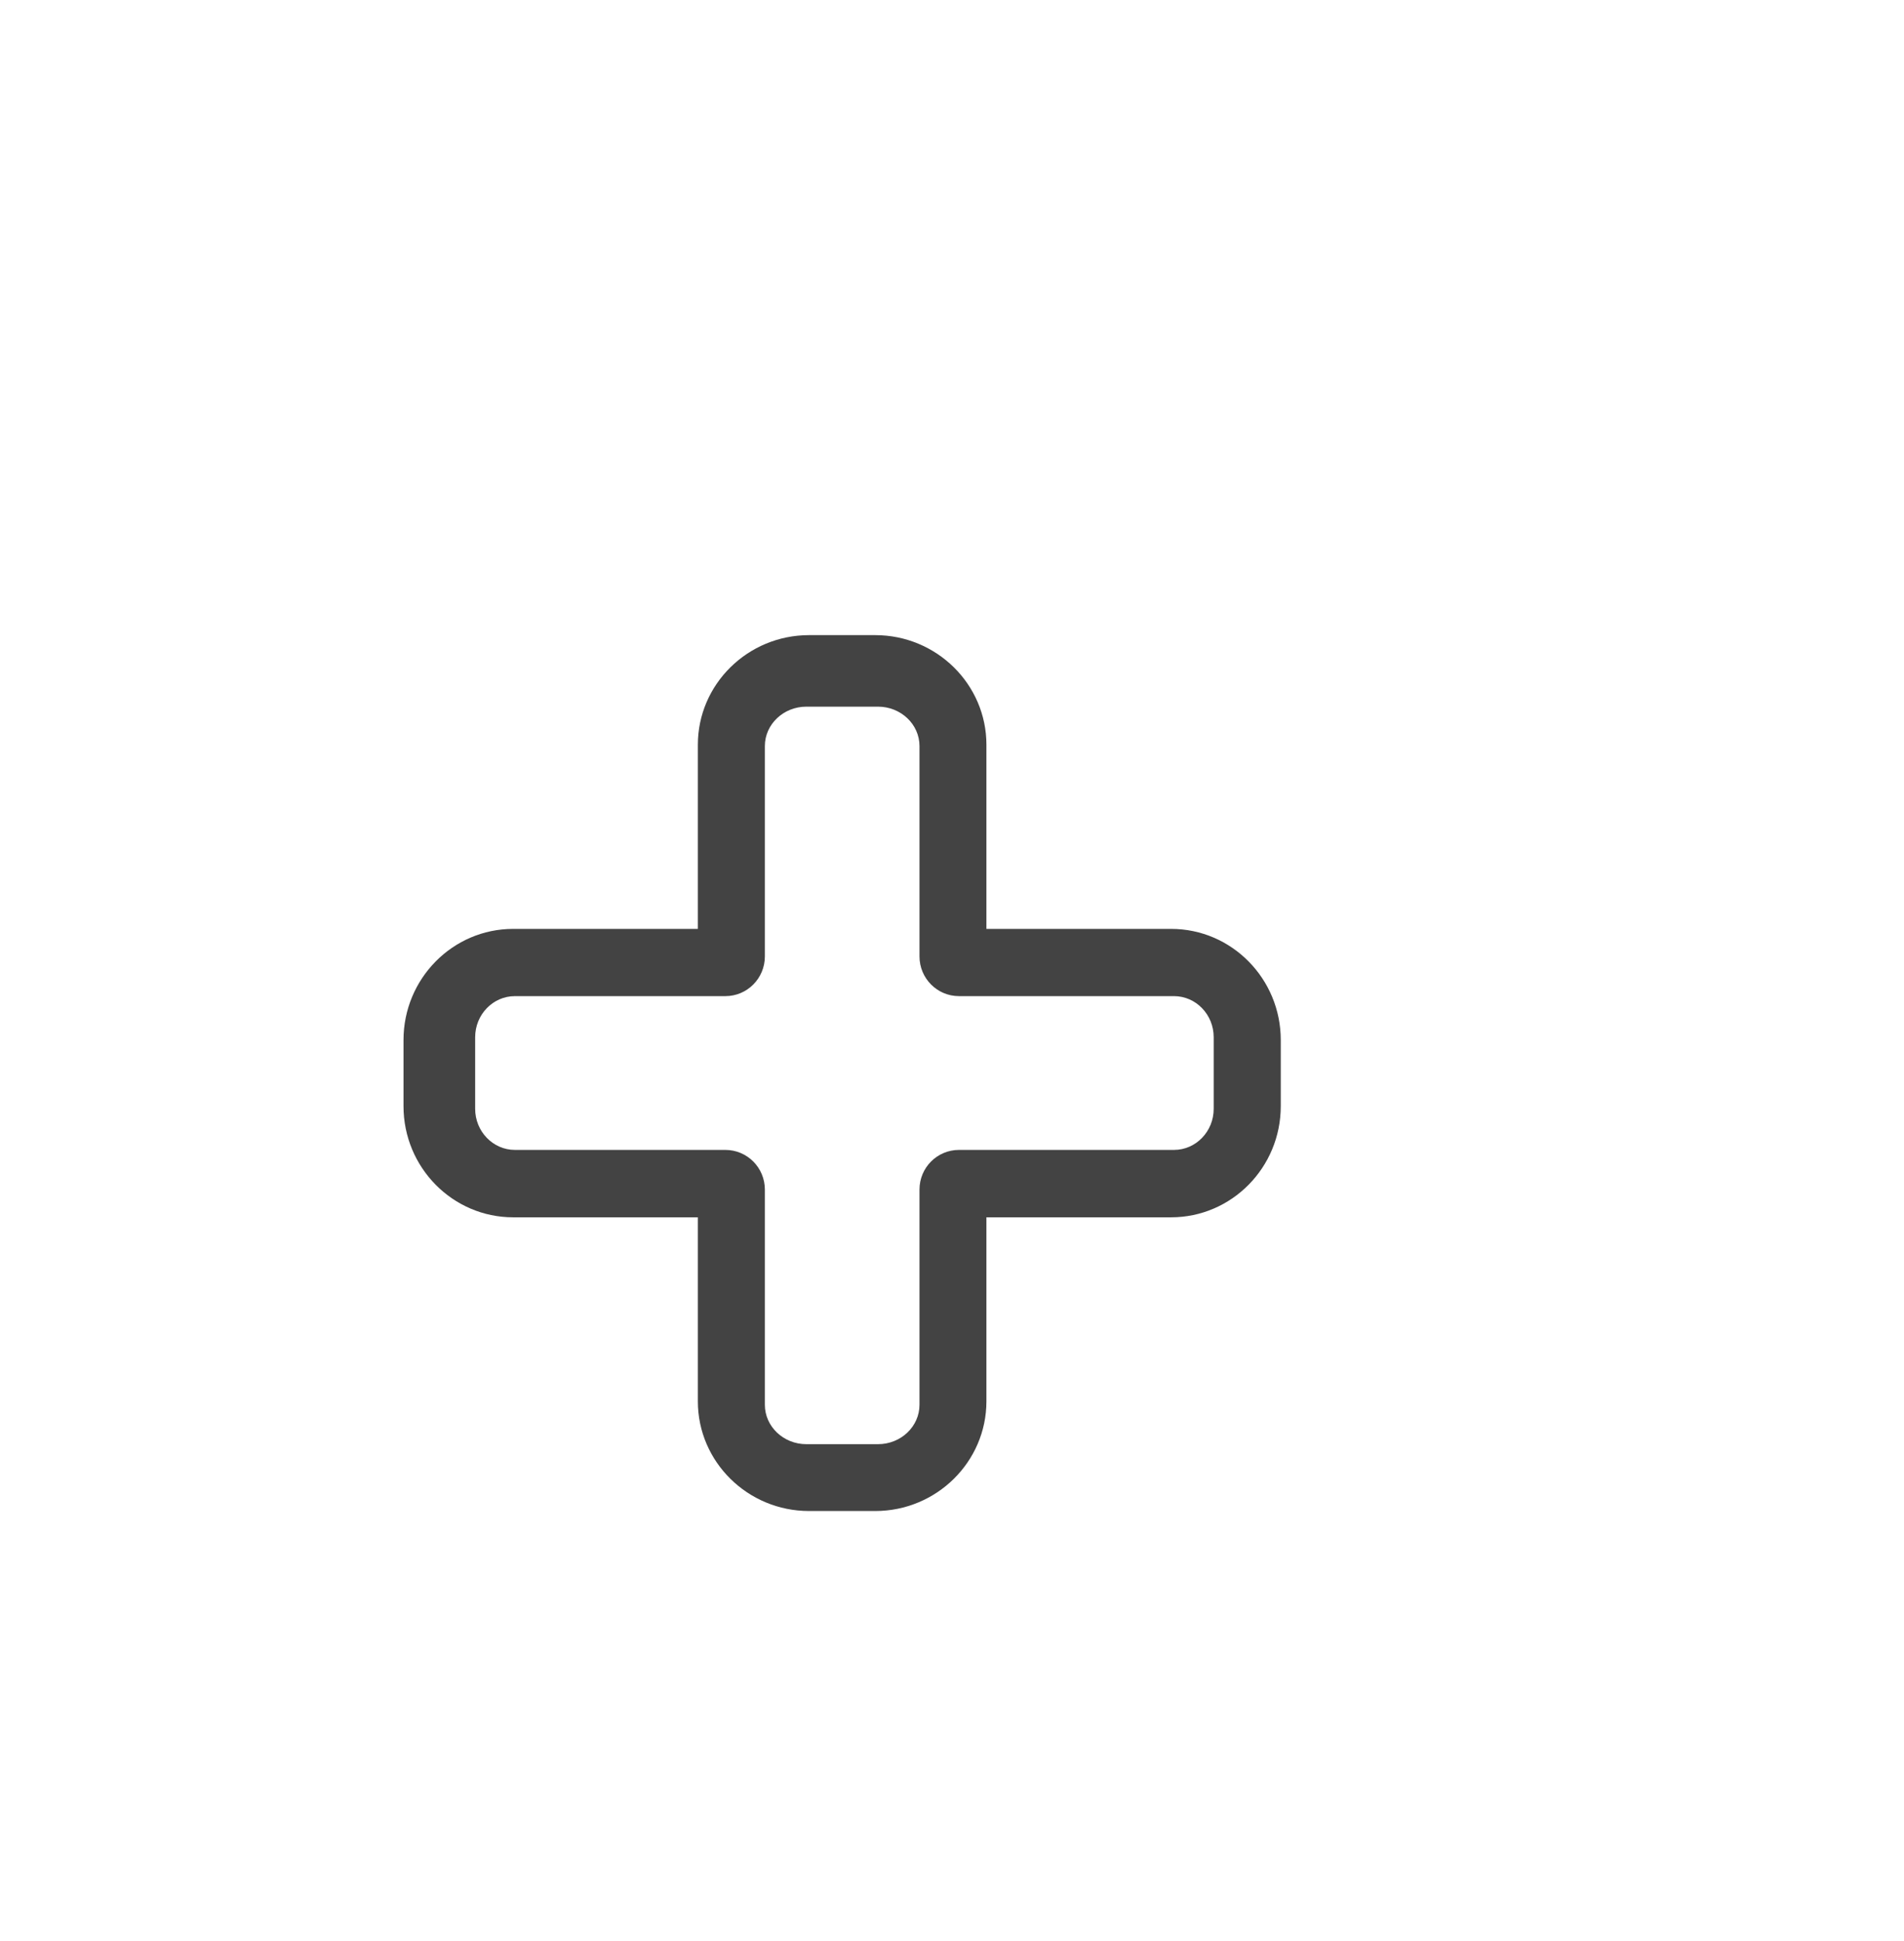 <?xml version="1.0" encoding="utf-8"?>
<!-- Generator: Adobe Illustrator 15.0.0, SVG Export Plug-In . SVG Version: 6.00 Build 0)  -->
<!DOCTYPE svg PUBLIC "-//W3C//DTD SVG 1.0//EN" "http://www.w3.org/TR/2001/REC-SVG-20010904/DTD/svg10.dtd">
<svg version="1.0" id="Layer_1" xmlns="http://www.w3.org/2000/svg" xmlns:xlink="http://www.w3.org/1999/xlink" x="0px" y="0px"
	 width="52px" height="53px" viewBox="0 0 52 53" enable-background="new 0 0 52 53" xml:space="preserve">
<g>
	<path fill="#434343" d="M23.903,41.258h-1.807c-1.675,0-3.037-1.344-3.037-2.994v-5.026h-5.045c-1.651,0-2.994-1.36-2.994-3.035
		v-1.805c0-1.674,1.343-3.035,2.994-3.035h5.045v-5.028c0-1.65,1.362-2.993,3.037-2.993h1.807c1.675,0,3.037,1.343,3.037,2.993
		v5.028h5.045c1.652,0,2.994,1.361,2.994,3.035v1.805c0,1.675-1.342,3.035-2.994,3.035h-5.045v5.026
		C26.939,39.914,25.578,41.258,23.903,41.258z M14.062,27.199c-0.598,0-1.085,0.503-1.085,1.122v1.955
		c0,0.618,0.487,1.122,1.085,1.122h5.748c0.596,0,1.079,0.484,1.079,1.083v5.876c0,0.594,0.509,1.076,1.133,1.076h1.957
		c0.625,0,1.133-0.482,1.133-1.076v-5.876c0-0.599,0.482-1.083,1.079-1.083h5.872c0.598,0,1.084-0.504,1.084-1.122v-1.955
		c0-0.619-0.486-1.122-1.084-1.122h-5.872c-0.597,0-1.079-0.486-1.079-1.084v-5.744c0-0.594-0.508-1.076-1.133-1.076h-1.957
		c-0.624,0-1.133,0.482-1.133,1.076v5.744c0,0.598-0.482,1.084-1.079,1.084H14.062z"/>
</g>
</svg>
